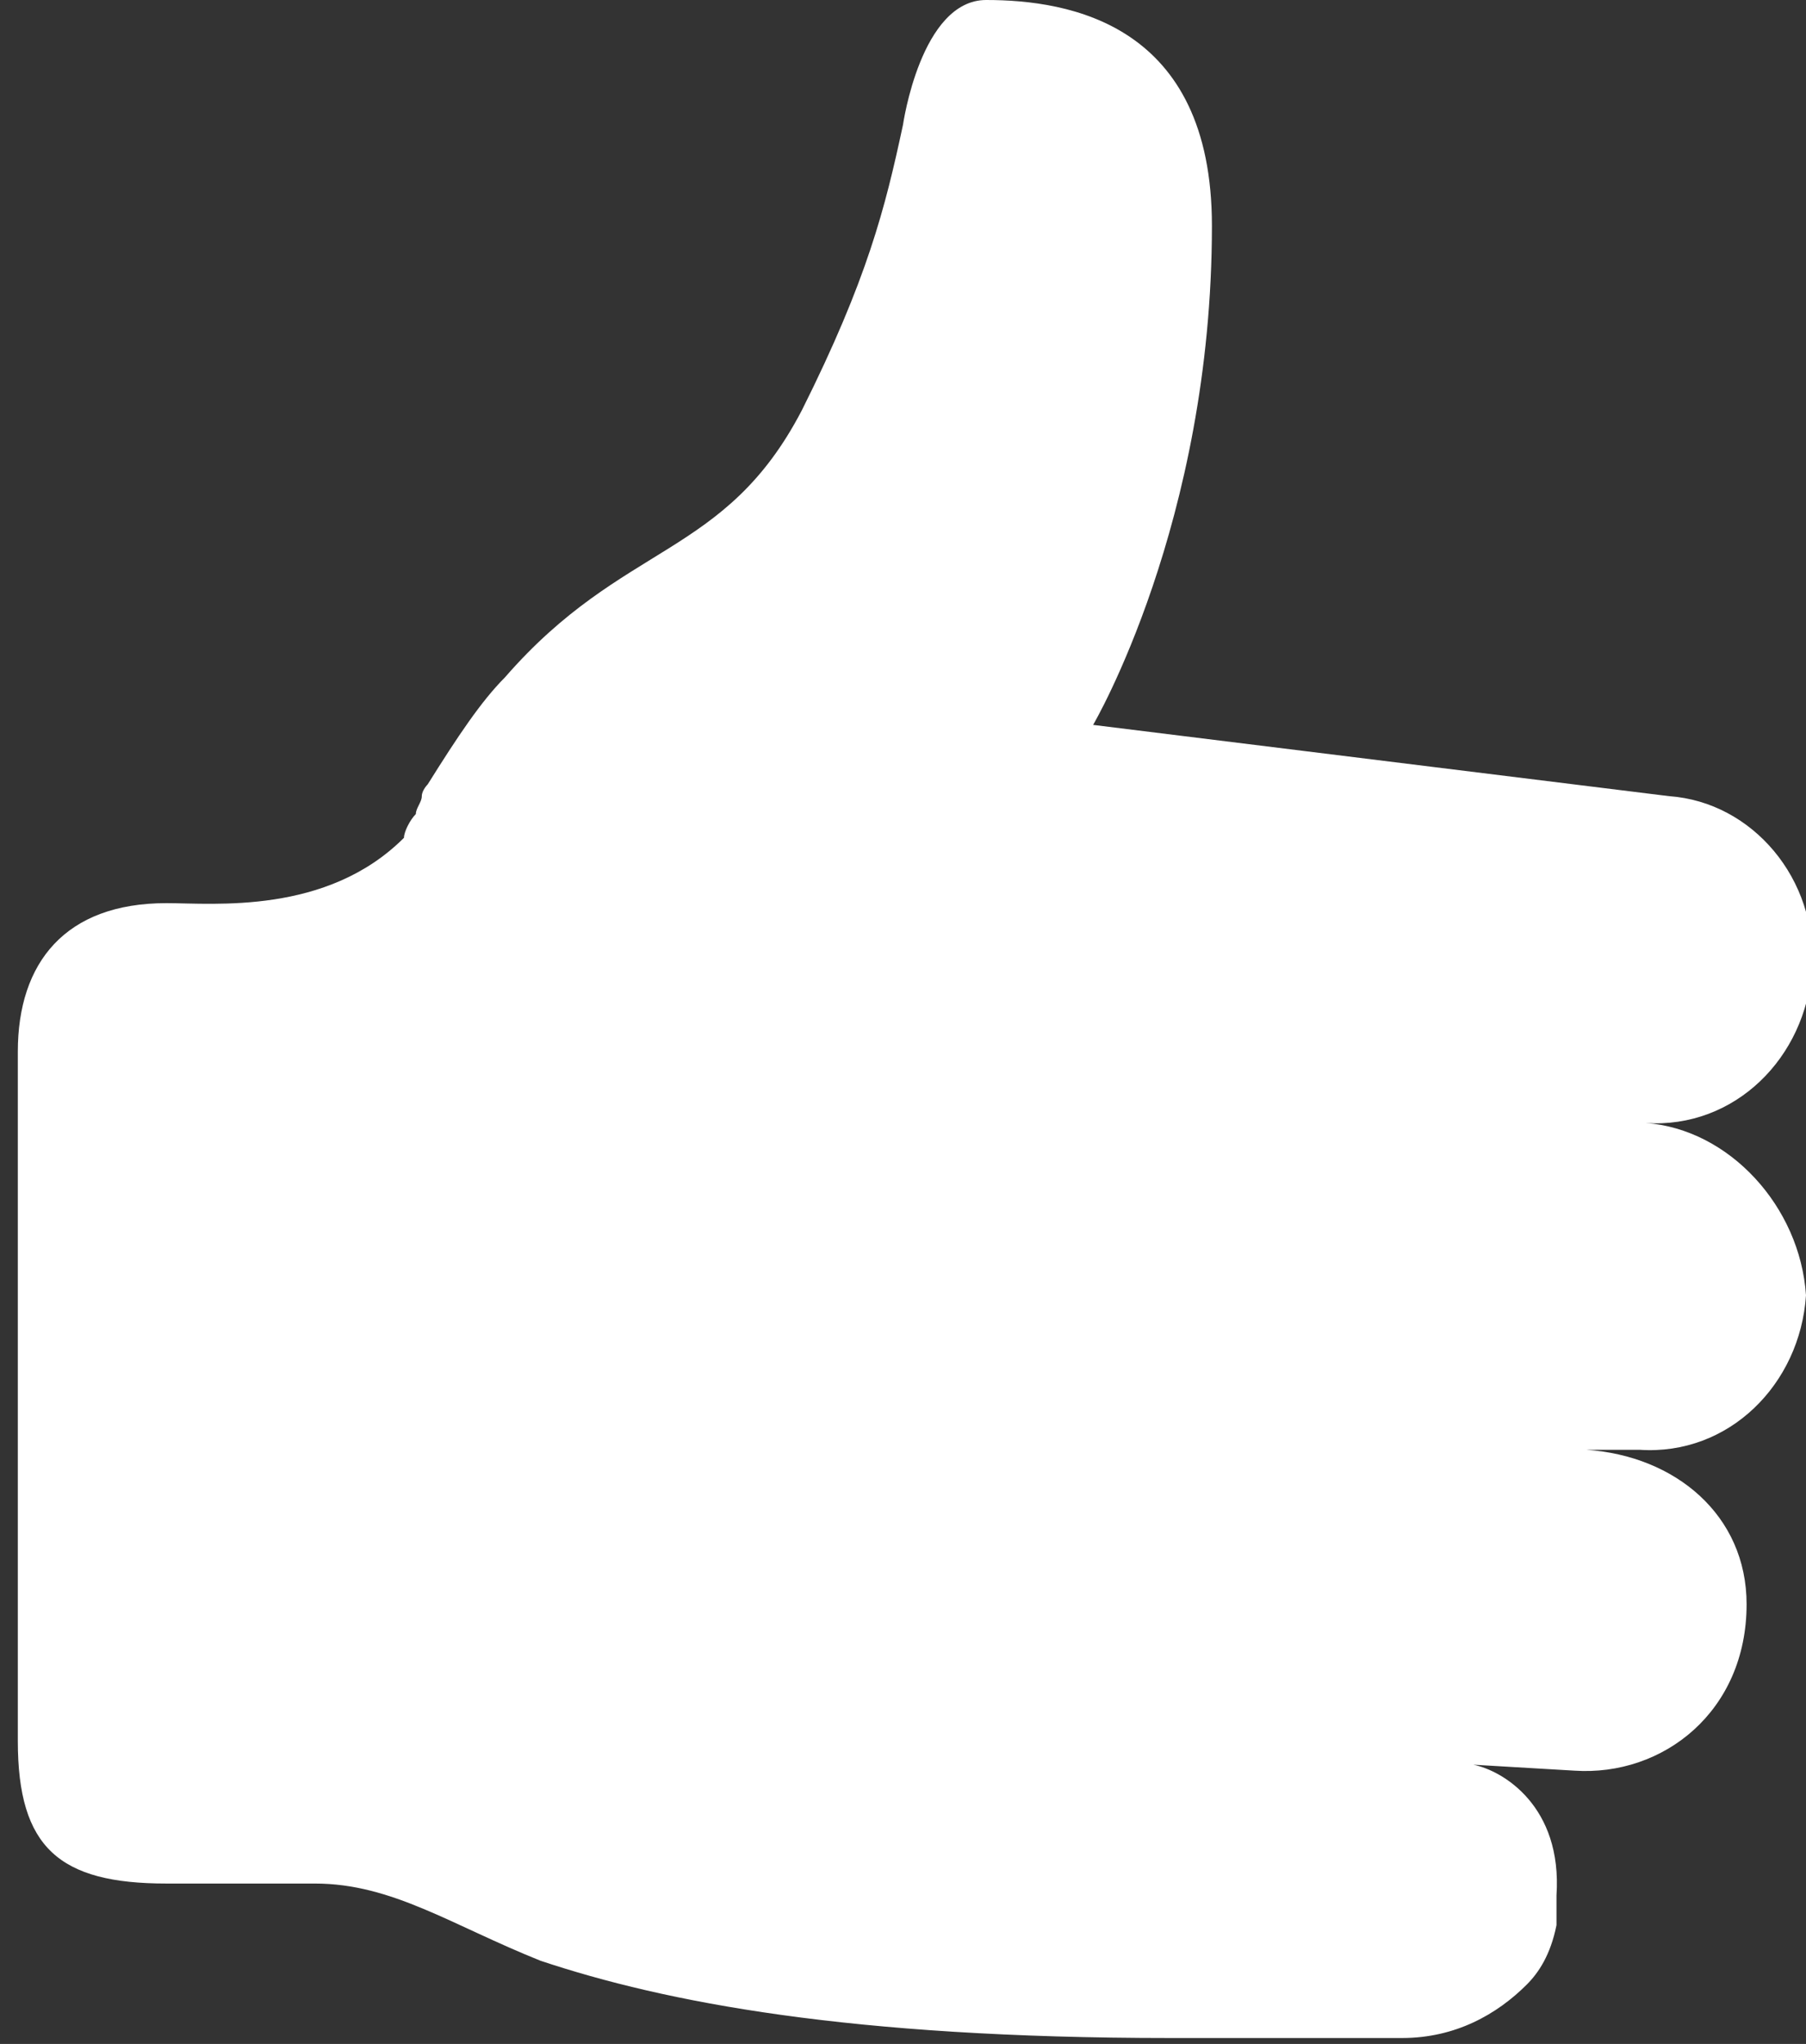<svg id="Layer_1" xmlns="http://www.w3.org/2000/svg" xmlns:xlink="http://www.w3.org/1999/xlink" viewBox="0 0 30.4 34.4"><rect x="0" y="0" width="30.4" height="34.4" fill="#333333" stroke="none"/><style>.st0{clip-path:url(#SVGID_2_);fill:#fff}</style><defs><path id="SVGID_1_" d="M0 0h30.4v34.4H0z"/></defs><clipPath id="SVGID_2_"><use xlink:href="#SVGID_1_" overflow="visible"/></clipPath><path class="st0" d="M27.7 18.9c1.5.1 2.7-1.1 2.8-2.6.1-1.5-1-2.8-2.4-2.9l-9.7-1.2s2-3.4 2-8.4C20.4.4 18 0 16.6 0c-1.1 0-1.4 2.1-1.4 2.1-.3 1.4-.6 2.6-1.7 4.8-1.3 2.5-3 2.2-5 4.5-.4.4-.8 1-1.3 1.8 0 0-.1.1-.1.2s-.1.2-.1.3c-.1.1-.2.3-.2.4-1.3 1.3-3.2 1.1-4 1.1-1.7 0-2.5 1-2.5 2.5v11.6c0 1.8.7 2.4 2.5 2.4h2.5c1.3 0 2.3.7 3.8 1.3 2.1.7 5.2 1.3 10.6 1.3h3.9c.9 0 1.6-.4 2.1-.9.2-.2.4-.5.5-1v-.5c.1-1.5-.9-2.1-1.4-2.2l1.7.1c1.5.1 2.9-1 2.9-2.8 0-1.5-1.2-2.5-2.7-2.6h.9c1.5.1 2.7-1.1 2.8-2.6-.1-1.5-1.3-2.8-2.7-2.9z"/></svg>